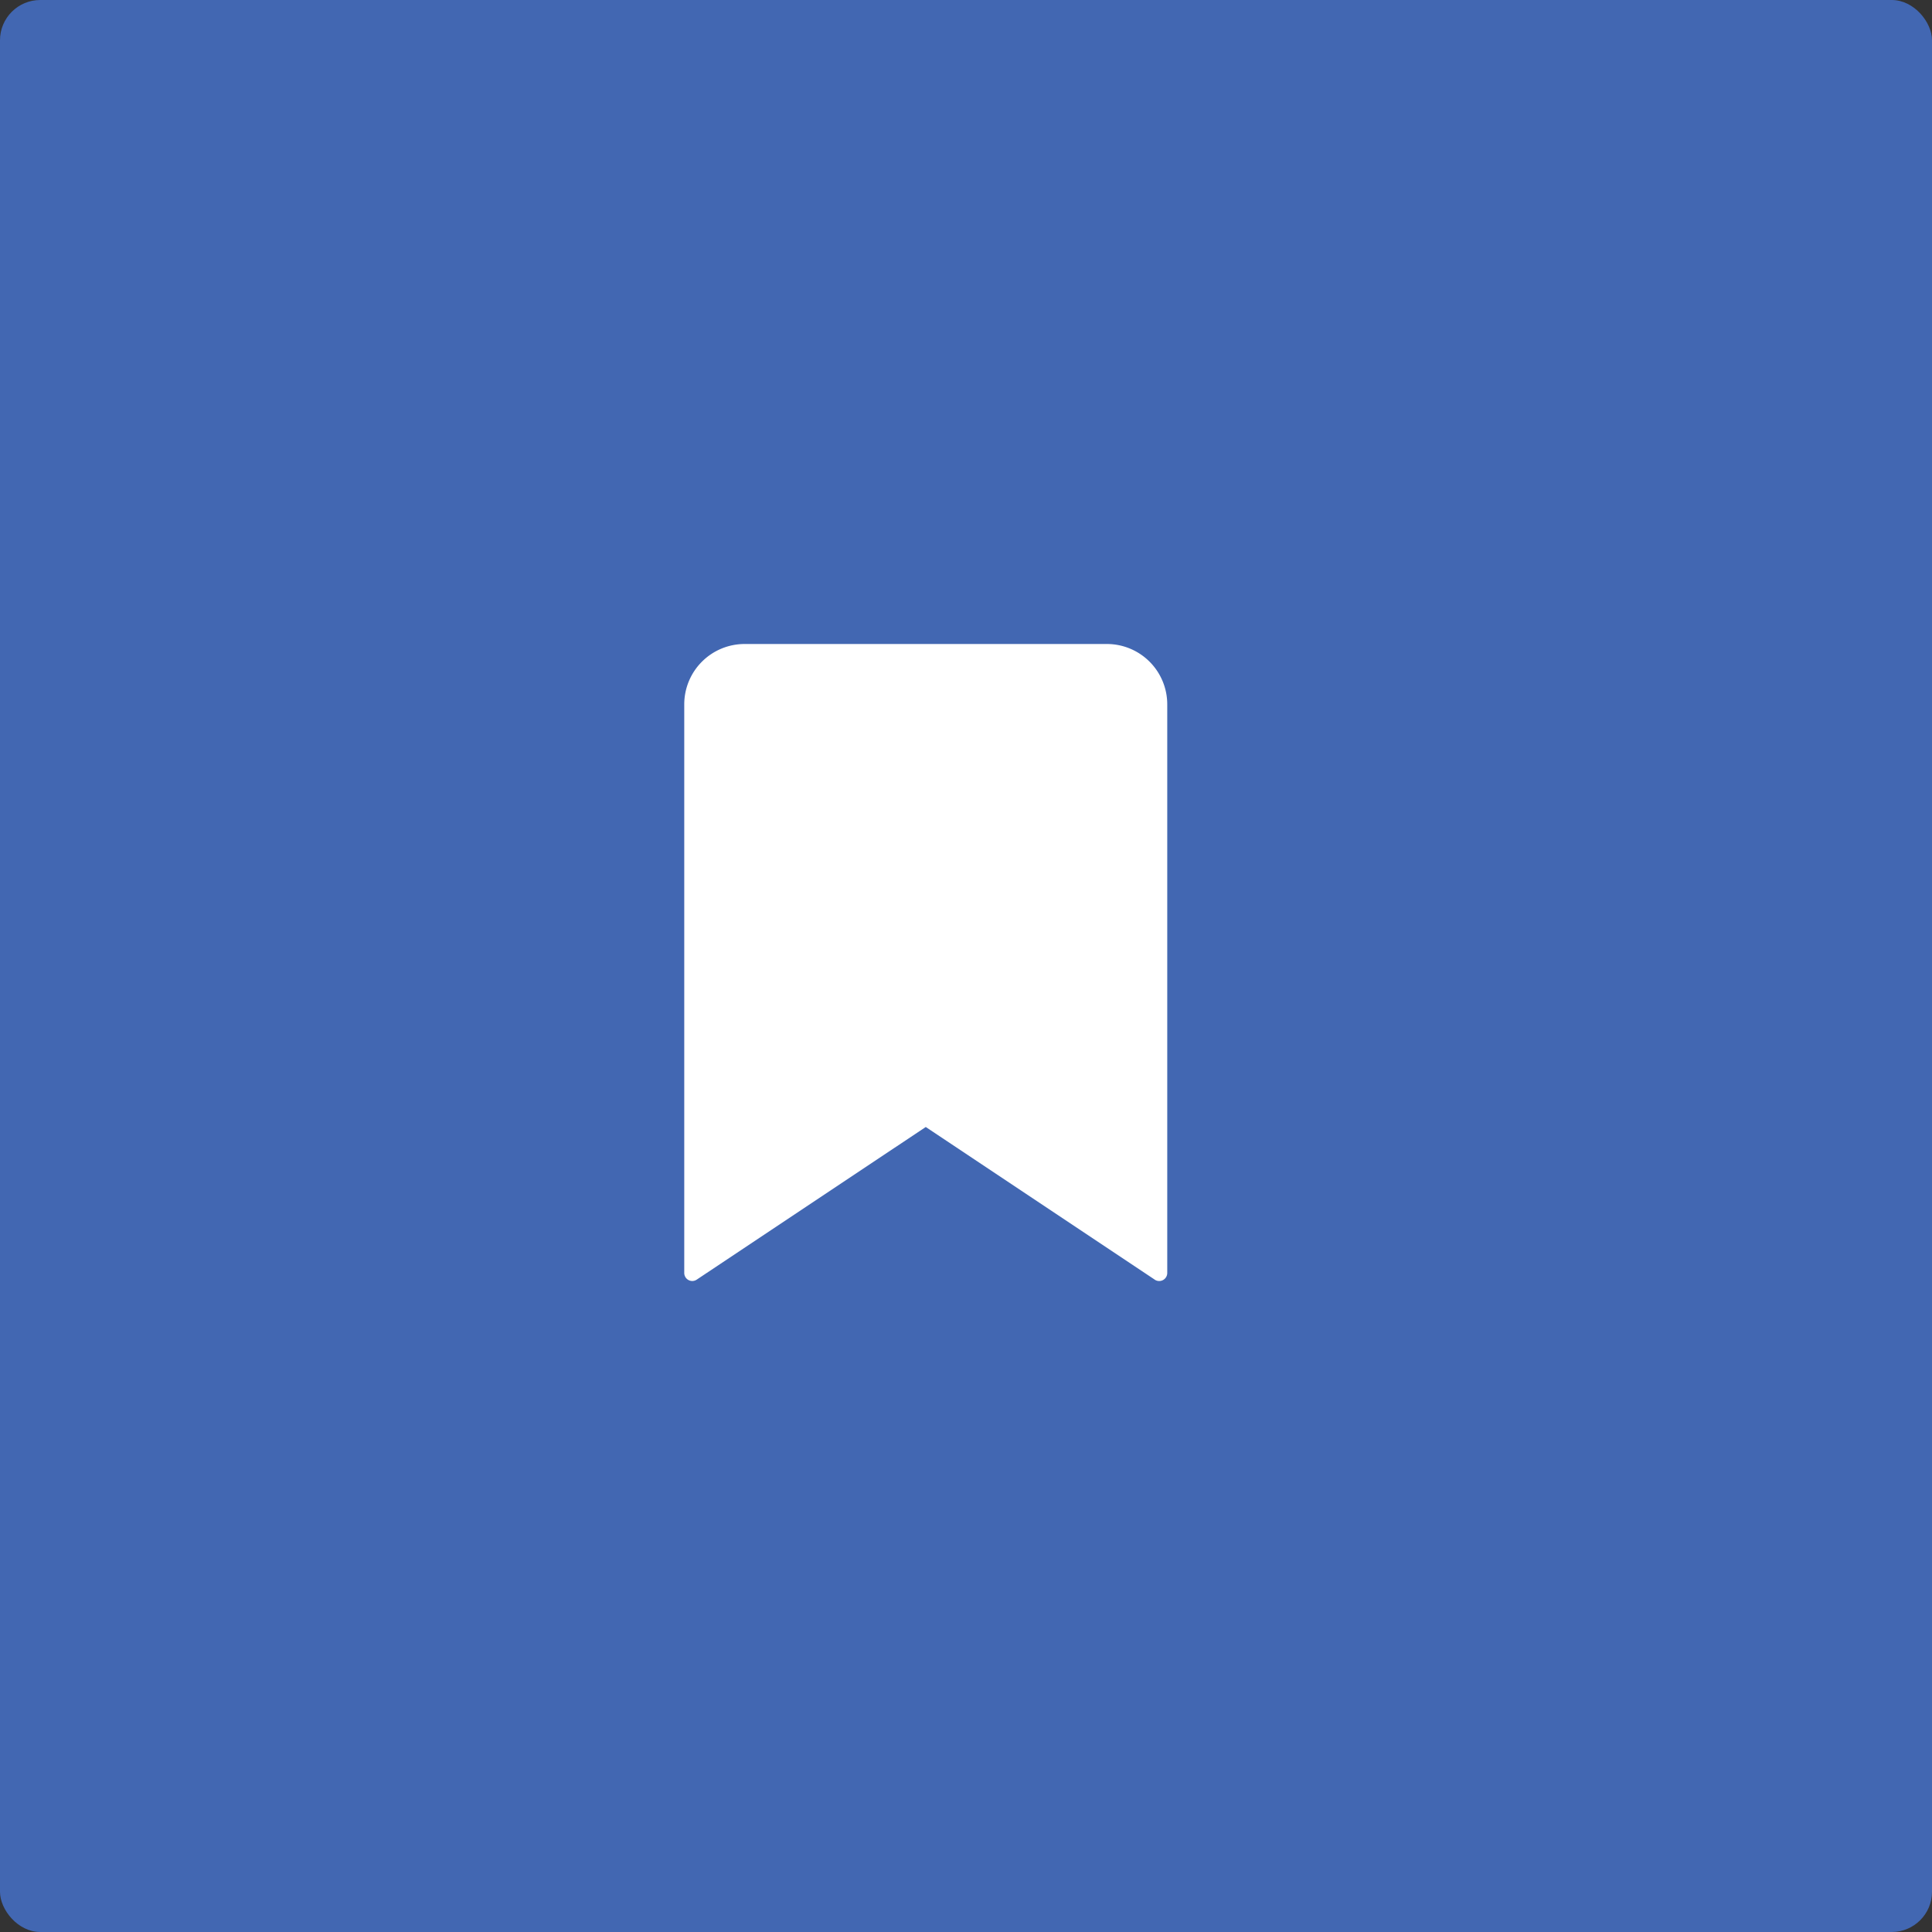 <svg xmlns="http://www.w3.org/2000/svg" xmlns:xlink="http://www.w3.org/1999/xlink" width="48" height="48" viewBox="0 0 48 48">
  <rect x="0" y="0" width="48" height="48" fill="#333333" stroke="none"/>
  <defs>
    <clipPath id="clip-path">
      <rect width="16" height="16" fill="none"/>
    </clipPath>
  </defs>
  <g id="Group_4" data-name="Group 4" transform="translate(-204 -756)">
    <rect id="Rectangle_Copy_7" data-name="Rectangle Copy 7" width="48" height="48" rx="1" transform="translate(204 756)" fill="#4267b2"/>
    <g id="Icon_Social_FB_Copy" data-name="Icon/Social/FB Copy" transform="translate(219 772)" clip-path="url(#clip-path)">
      <rect id="Background-2" data-name="Background" width="16" height="16" fill="none"/>
      <g clip-path="url(#clip-path)">
        <path id="Combined_Shape" data-name="Combined Shape" d="M11.689,15.792,6,12h6v3.627a.2.2,0,0,1-.311.166ZM0,15.627V1.5A1.5,1.5,0,0,1,1.5,0h9A1.5,1.5,0,0,1,12,1.5V12H6L.31,15.792a.2.2,0,0,1-.111.034A.2.2,0,0,1,0,15.627Z" transform="translate(2)" fill="#fff"/>
      </g>
    </g>
  </g>
</svg>
